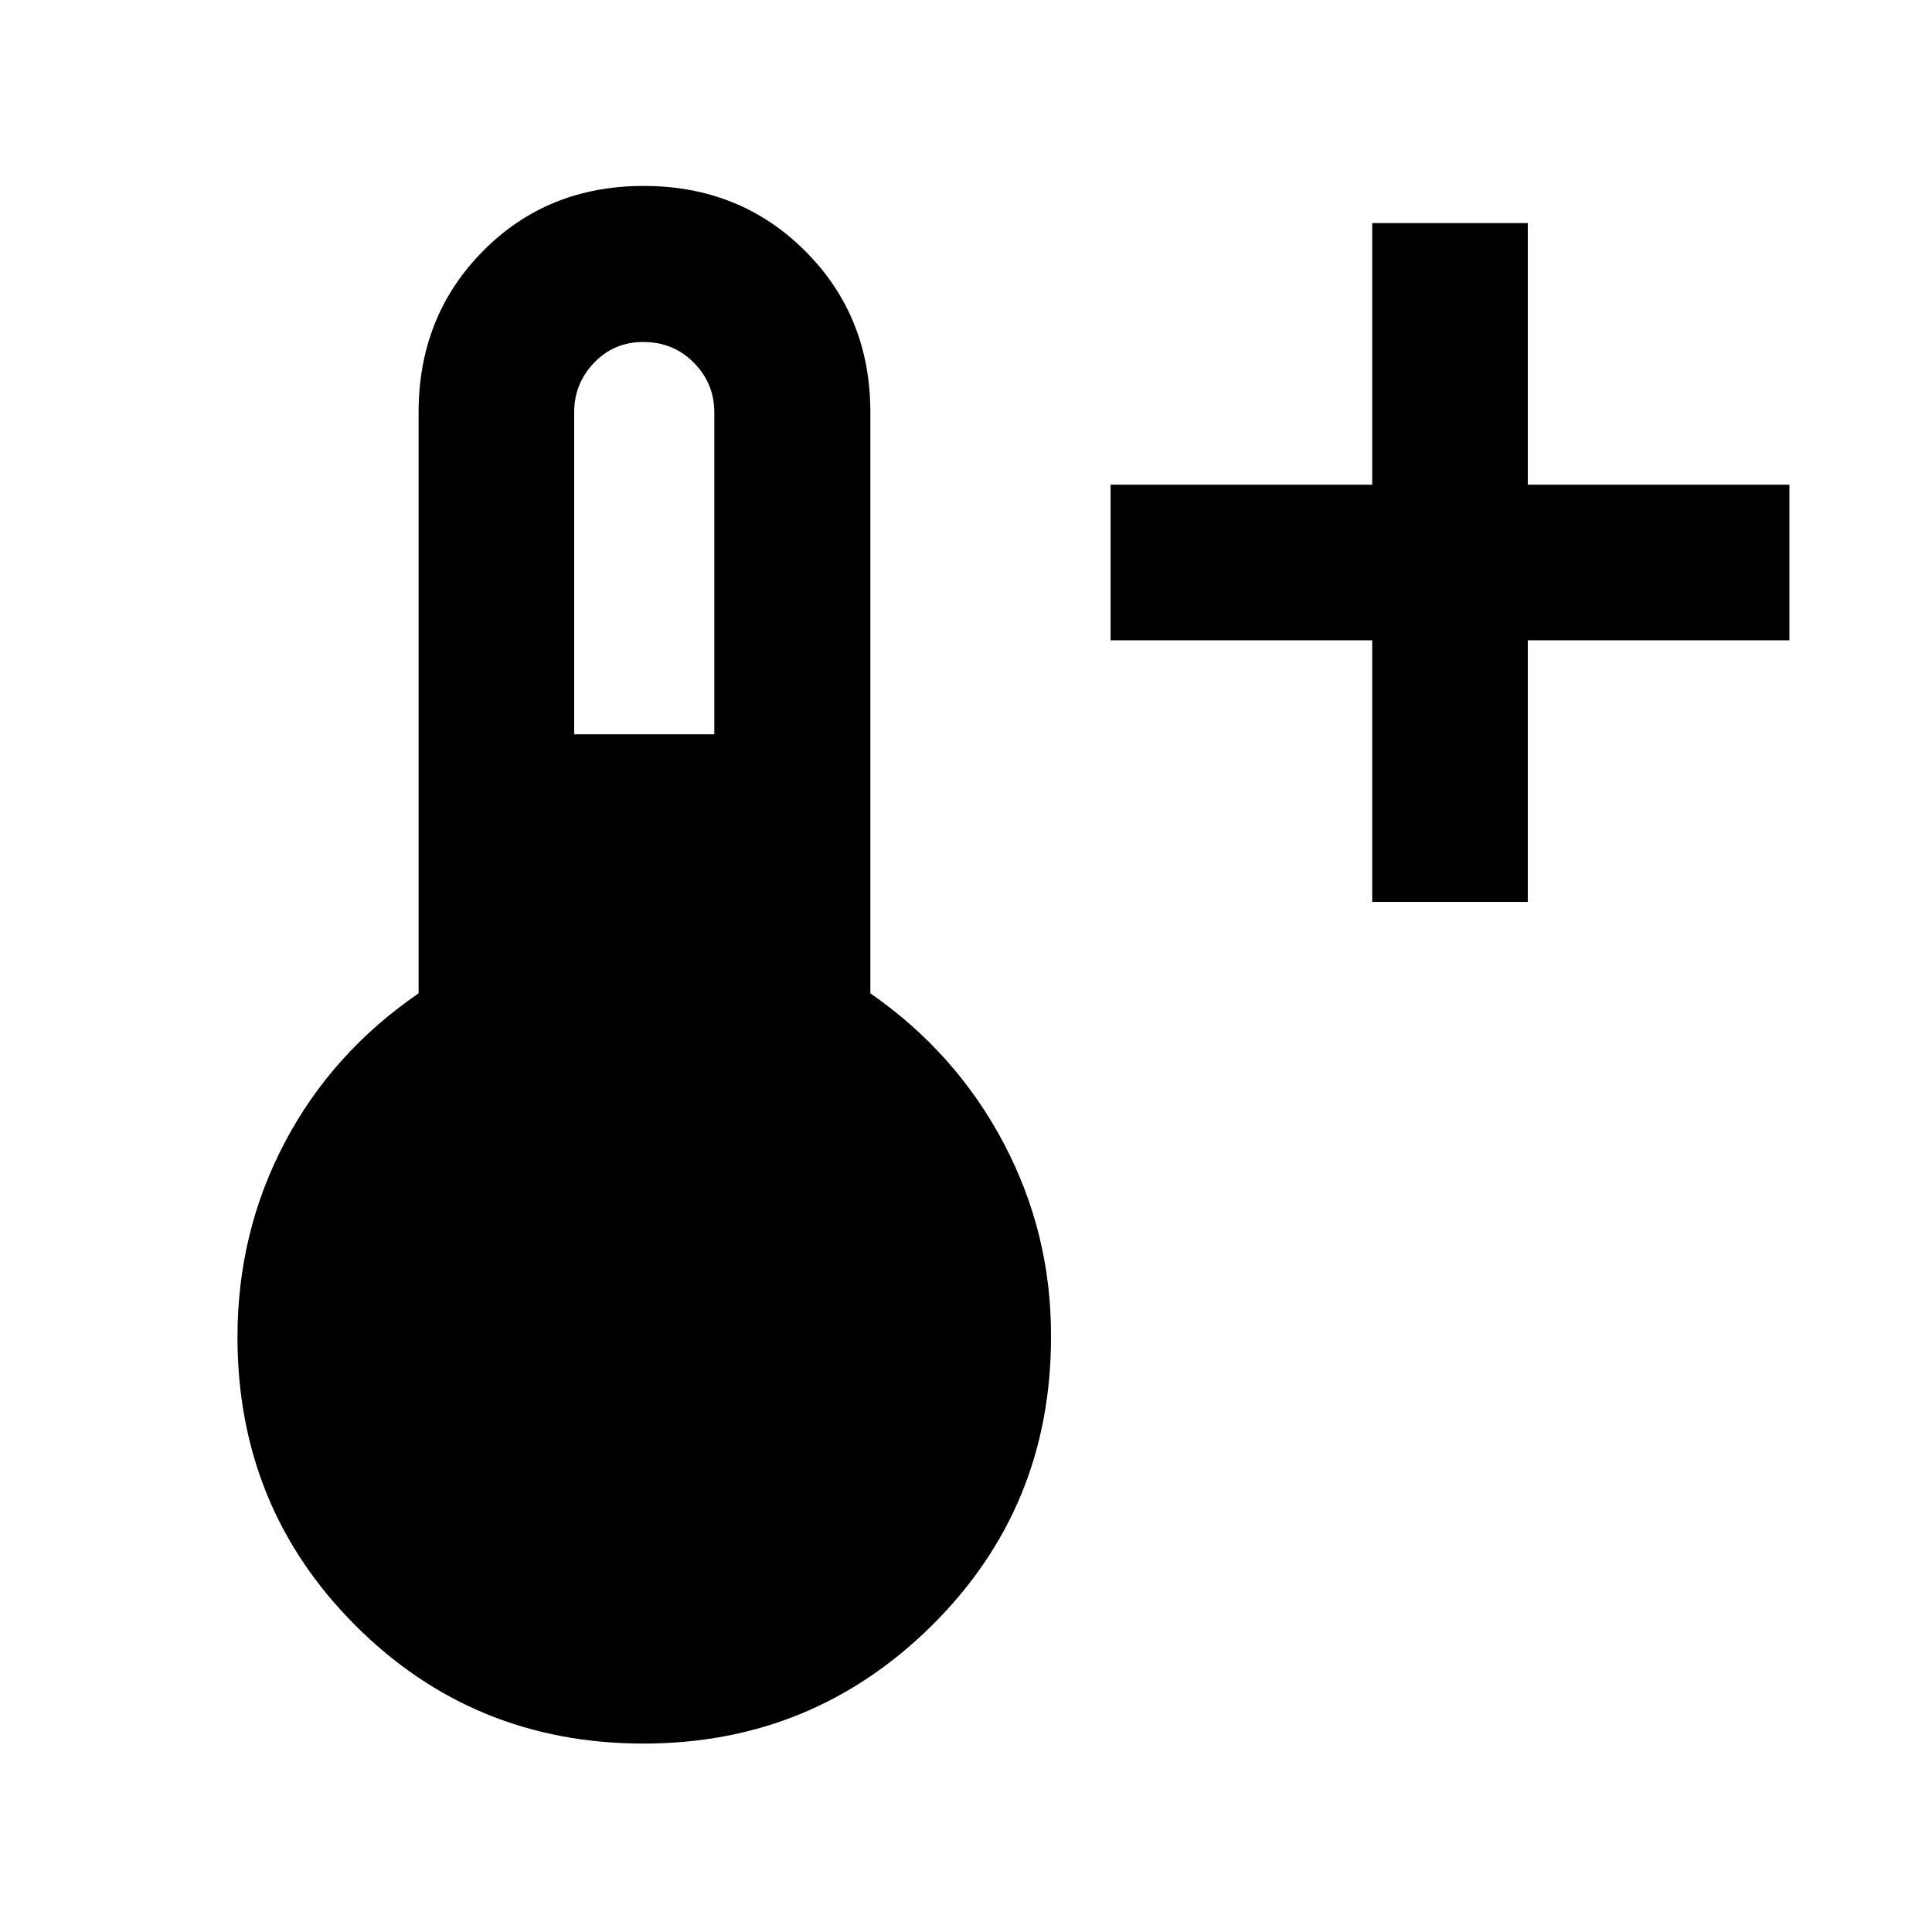 <svg xmlns="http://www.w3.org/2000/svg" height="48" viewBox="0 96 960 960" width="48"><path d="M681.848 544.152v-130h-130v-77.304h130v-130h77.304v130h130v77.304h-130v130h-77.304ZM319.753 962.37q-84.447 0-143.1-58.64Q118 845.09 118 760.37q0-52.1 23.5-96.691 23.5-44.592 66.5-74.095V300.87q0-47.783 31.997-80.131 31.998-32.348 79.86-32.348 47.862 0 80.241 32.348 32.38 32.348 32.38 80.131v288.714q42.522 29.503 66.261 74.475 23.739 44.972 23.5 96.311 0 84.72-59.227 143.36-59.228 58.64-143.259 58.64Zm-34.449-501.5h69.631v-160q0-14.326-10.161-24.631-10.16-10.304-25.107-10.304-14.618 0-24.49 10.327-9.873 10.327-9.873 24.608v160Z"/></svg>